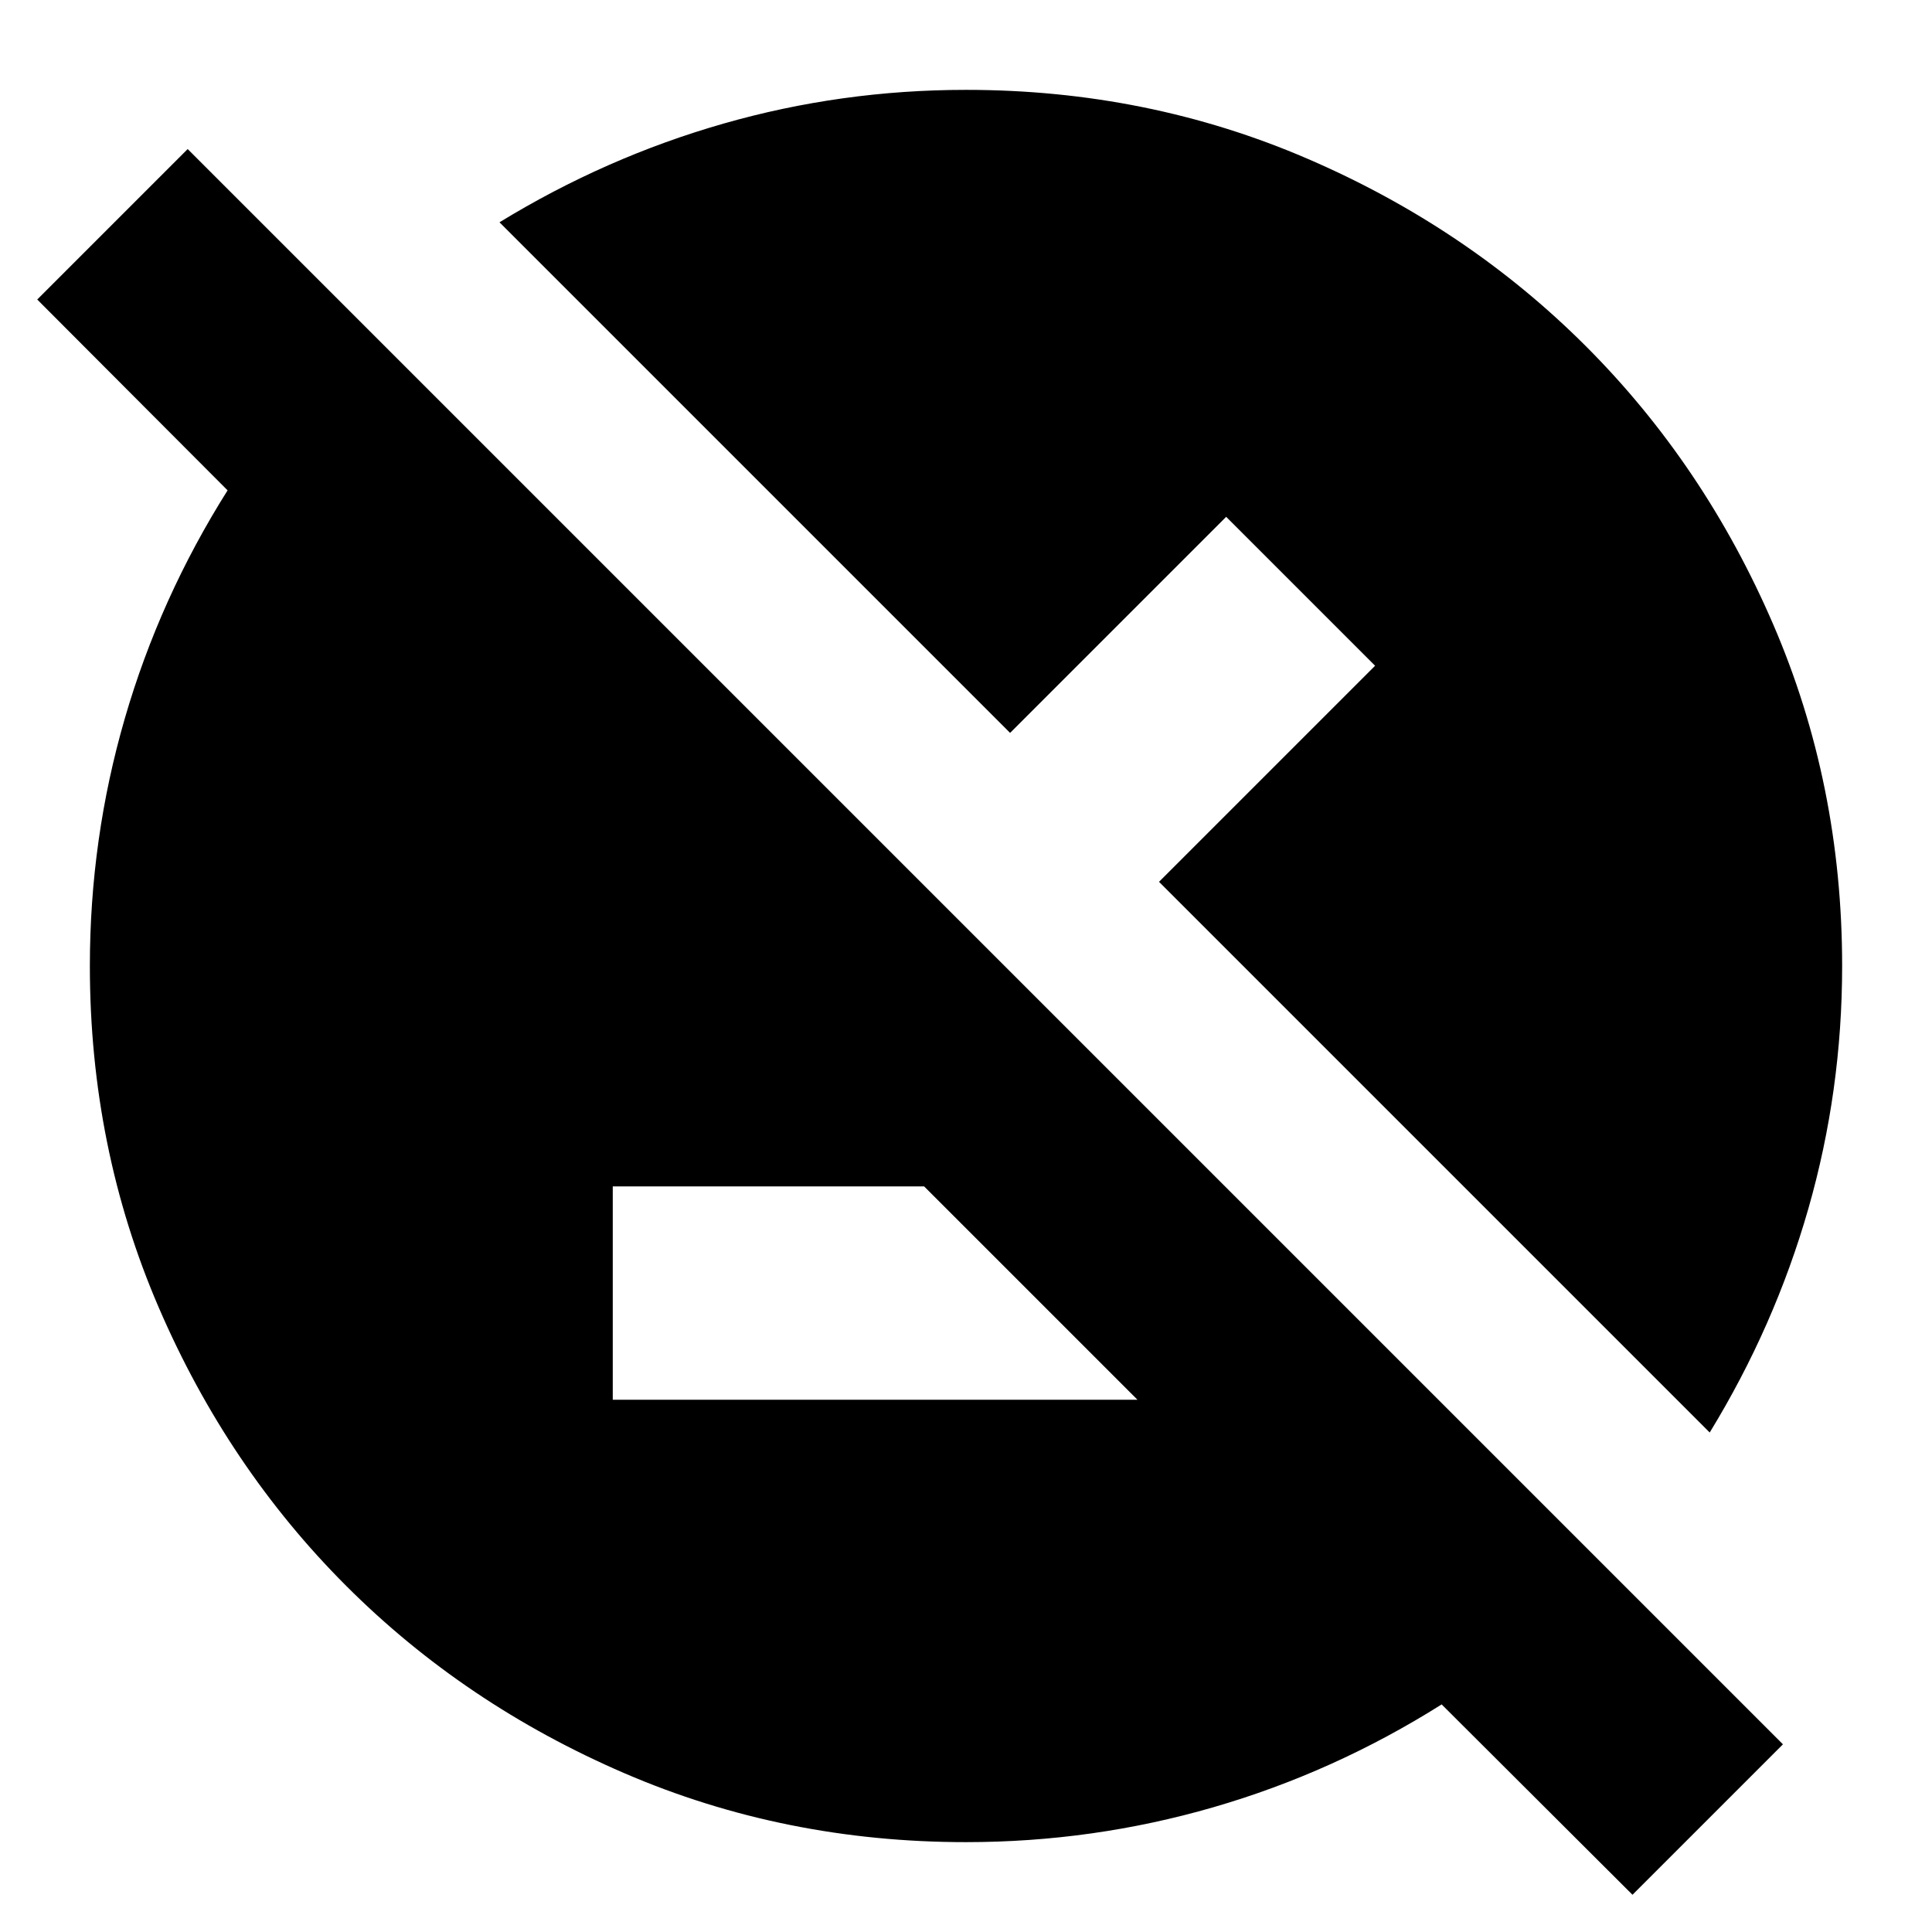 <svg xmlns="http://www.w3.org/2000/svg" height="24" viewBox="0 -960 960 960" width="24"><path d="m811.174-18.5-94.826-94.587Q662.87-79.369 602.999-62.011 543.128-44.652 480-44.652q-90.322 0-169.724-34.241-79.401-34.241-138.271-93.112-58.871-58.87-93.112-138.271Q44.653-389.678 44.653-480q0-63.128 17.358-122.999 17.358-59.871 51.076-113.349L18.5-811.174l74.76-74.761L885.936-93.261 811.174-18.5ZM304.478-264.478h260.718l-106-106H304.478v106Zm545.066 16.282-273.631-273.63 107.37-107.37-74-74-107.37 107.37-253.717-253.718q52.761-32.282 111.316-49.043Q418.068-915.348 480-915.348q90.322 0 169.724 34.241 79.401 34.241 138.271 93.112 58.871 58.87 93.112 138.271Q915.348-570.322 915.348-480q0 61.932-16.761 120.488-16.761 58.555-49.043 111.316Z"/></svg>